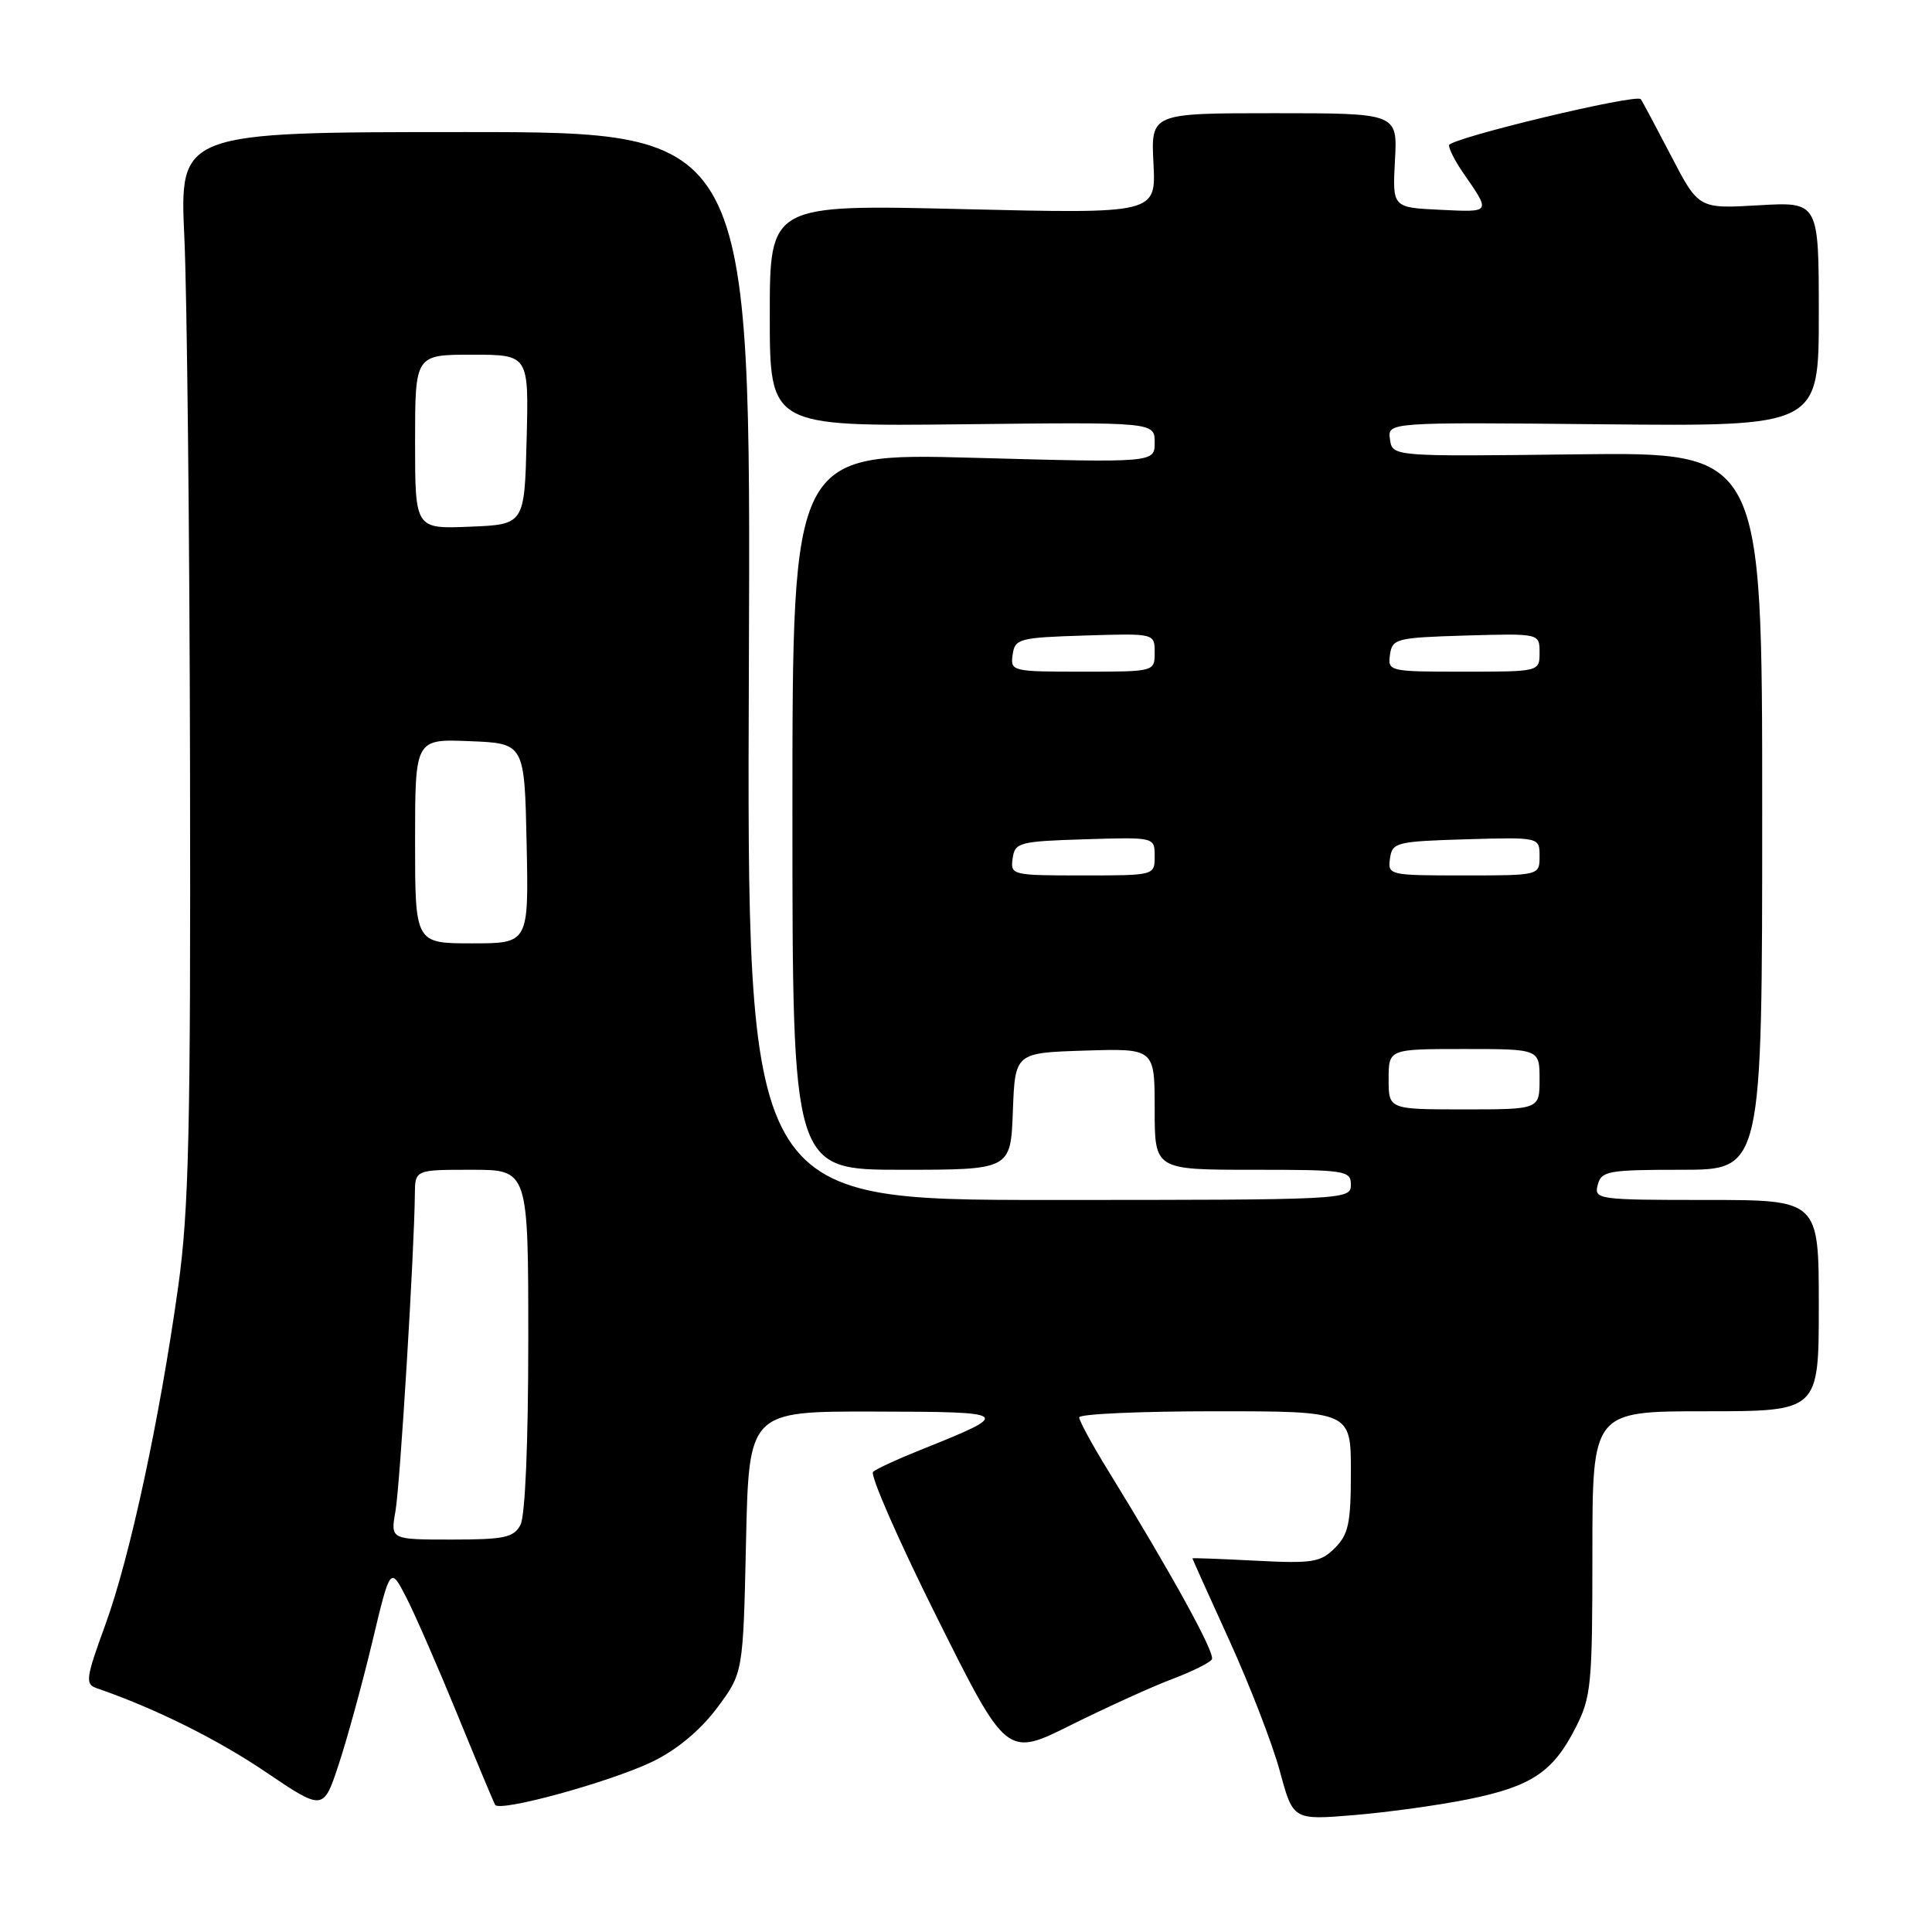 <?xml version="1.0" encoding="UTF-8" standalone="no"?>
<!DOCTYPE svg PUBLIC "-//W3C//DTD SVG 1.1//EN" "http://www.w3.org/Graphics/SVG/1.1/DTD/svg11.dtd" >
<svg xmlns="http://www.w3.org/2000/svg" xmlns:xlink="http://www.w3.org/1999/xlink" version="1.1" viewBox="0 0 256 256">
 <g >
 <path fill="currentColor"
d=" M 194.50 238.42 C 202.89 236.73 205.77 234.82 208.75 228.98 C 210.85 224.88 211.00 223.30 211.00 205.79 C 211.00 187.00 211.00 187.00 226.00 187.00 C 241.00 187.00 241.00 187.00 241.00 173.00 C 241.00 159.00 241.00 159.00 226.09 159.00 C 211.68 159.00 211.20 158.93 211.71 157.00 C 212.19 155.16 213.07 155.00 222.87 155.00 C 233.50 155.00 233.50 155.00 233.50 107.45 C 233.50 59.91 233.50 59.91 209.00 60.20 C 184.50 60.50 184.50 60.50 184.18 58.22 C 183.85 55.94 183.85 55.94 212.43 56.22 C 241.00 56.50 241.00 56.50 241.00 41.62 C 241.00 26.74 241.00 26.74 233.04 27.20 C 225.07 27.67 225.07 27.67 221.39 20.58 C 219.36 16.69 217.58 13.34 217.41 13.14 C 216.80 12.39 192.00 18.35 192.00 19.25 C 192.00 19.77 192.83 21.39 193.84 22.85 C 197.57 28.25 197.65 28.12 190.84 27.80 C 184.50 27.50 184.50 27.50 184.84 21.25 C 185.18 15.00 185.18 15.00 168.84 15.00 C 152.50 15.00 152.50 15.00 152.84 21.66 C 153.18 28.32 153.18 28.32 127.59 27.71 C 102.00 27.09 102.00 27.09 102.00 41.79 C 102.00 56.50 102.00 56.50 127.50 56.22 C 153.00 55.93 153.00 55.93 153.00 58.63 C 153.00 61.32 153.00 61.32 129.00 60.66 C 105.00 60.01 105.00 60.01 105.00 107.50 C 105.00 155.00 105.00 155.00 119.46 155.00 C 133.92 155.00 133.92 155.00 134.21 147.25 C 134.50 139.50 134.50 139.50 143.75 139.21 C 153.00 138.92 153.00 138.92 153.00 146.96 C 153.00 155.00 153.00 155.00 166.00 155.00 C 178.33 155.00 179.00 155.10 179.00 157.00 C 179.00 158.97 178.33 159.00 138.98 159.00 C 98.96 159.00 98.96 159.00 99.23 88.25 C 99.50 17.50 99.50 17.50 61.64 17.50 C 23.78 17.50 23.78 17.50 24.43 31.50 C 24.78 39.20 25.12 70.92 25.18 102.00 C 25.27 149.85 25.03 160.34 23.61 170.50 C 21.15 188.08 17.21 206.38 13.96 215.28 C 11.37 222.38 11.26 223.16 12.80 223.69 C 20.45 226.32 28.71 230.41 35.18 234.78 C 42.85 239.96 42.85 239.96 44.90 233.73 C 46.03 230.30 48.03 223.01 49.34 217.52 C 51.72 207.54 51.72 207.54 53.88 211.76 C 55.06 214.08 58.10 221.05 60.63 227.24 C 63.16 233.43 65.40 238.79 65.61 239.15 C 66.20 240.15 80.89 236.12 86.49 233.41 C 89.67 231.87 92.77 229.29 94.99 226.34 C 98.47 221.69 98.47 221.69 98.85 204.35 C 99.23 187.00 99.23 187.00 115.86 187.04 C 134.13 187.07 134.27 187.20 122.00 192.11 C 118.97 193.32 116.13 194.63 115.69 195.02 C 115.24 195.41 119.04 204.08 124.13 214.28 C 133.39 232.83 133.39 232.83 141.94 228.56 C 146.65 226.22 152.65 223.49 155.28 222.50 C 157.91 221.51 160.30 220.33 160.58 219.87 C 161.06 219.09 155.29 208.60 146.65 194.56 C 144.64 191.29 143.00 188.25 143.00 187.81 C 143.00 187.36 151.10 187.00 161.00 187.00 C 179.00 187.00 179.00 187.00 179.00 195.00 C 179.00 201.82 178.69 203.31 176.88 205.12 C 174.98 207.02 173.91 207.19 166.38 206.80 C 161.77 206.56 158.00 206.42 158.00 206.49 C 158.00 206.56 160.21 211.48 162.92 217.42 C 165.62 223.36 168.63 231.14 169.59 234.70 C 171.34 241.18 171.34 241.18 179.42 240.51 C 183.87 240.14 190.65 239.20 194.50 238.42 Z  M 52.40 200.25 C 53.01 196.81 54.90 165.87 54.97 158.25 C 55.00 155.00 55.00 155.00 62.50 155.00 C 70.00 155.00 70.00 155.00 70.00 177.57 C 70.00 191.21 69.59 200.90 68.96 202.07 C 68.07 203.73 66.81 204.00 59.83 204.00 C 51.74 204.00 51.74 204.00 52.40 200.25 Z  M 184.00 143.00 C 184.00 139.00 184.00 139.00 194.00 139.00 C 204.00 139.00 204.00 139.00 204.00 143.00 C 204.00 147.00 204.00 147.00 194.00 147.00 C 184.00 147.00 184.00 147.00 184.00 143.00 Z  M 55.00 111.46 C 55.00 97.91 55.00 97.91 62.25 98.21 C 69.50 98.50 69.50 98.50 69.78 111.75 C 70.06 125.00 70.06 125.00 62.53 125.00 C 55.00 125.00 55.00 125.00 55.00 111.46 Z  M 134.18 113.75 C 134.48 111.63 135.02 111.48 143.75 111.21 C 153.00 110.92 153.00 110.92 153.00 113.46 C 153.00 116.00 153.00 116.00 143.43 116.00 C 134.08 116.00 133.87 115.95 134.18 113.75 Z  M 184.18 113.75 C 184.48 111.62 185.00 111.49 194.25 111.21 C 204.00 110.93 204.00 110.93 204.00 113.46 C 204.00 116.00 204.00 116.00 193.93 116.00 C 184.06 116.00 183.87 115.96 184.18 113.75 Z  M 134.18 86.75 C 134.48 84.63 135.02 84.48 143.75 84.21 C 153.00 83.92 153.00 83.92 153.00 86.46 C 153.00 89.00 153.00 89.00 143.43 89.00 C 134.08 89.00 133.87 88.95 134.18 86.75 Z  M 184.18 86.75 C 184.48 84.62 185.00 84.49 194.25 84.21 C 204.00 83.93 204.00 83.93 204.00 86.46 C 204.00 89.00 204.00 89.00 193.93 89.00 C 184.06 89.00 183.87 88.96 184.18 86.75 Z  M 55.00 58.54 C 55.00 47.00 55.00 47.00 62.53 47.00 C 70.07 47.00 70.07 47.00 69.78 58.25 C 69.50 69.50 69.50 69.50 62.25 69.79 C 55.00 70.09 55.00 70.09 55.00 58.54 Z "/>
</g>
</svg>
